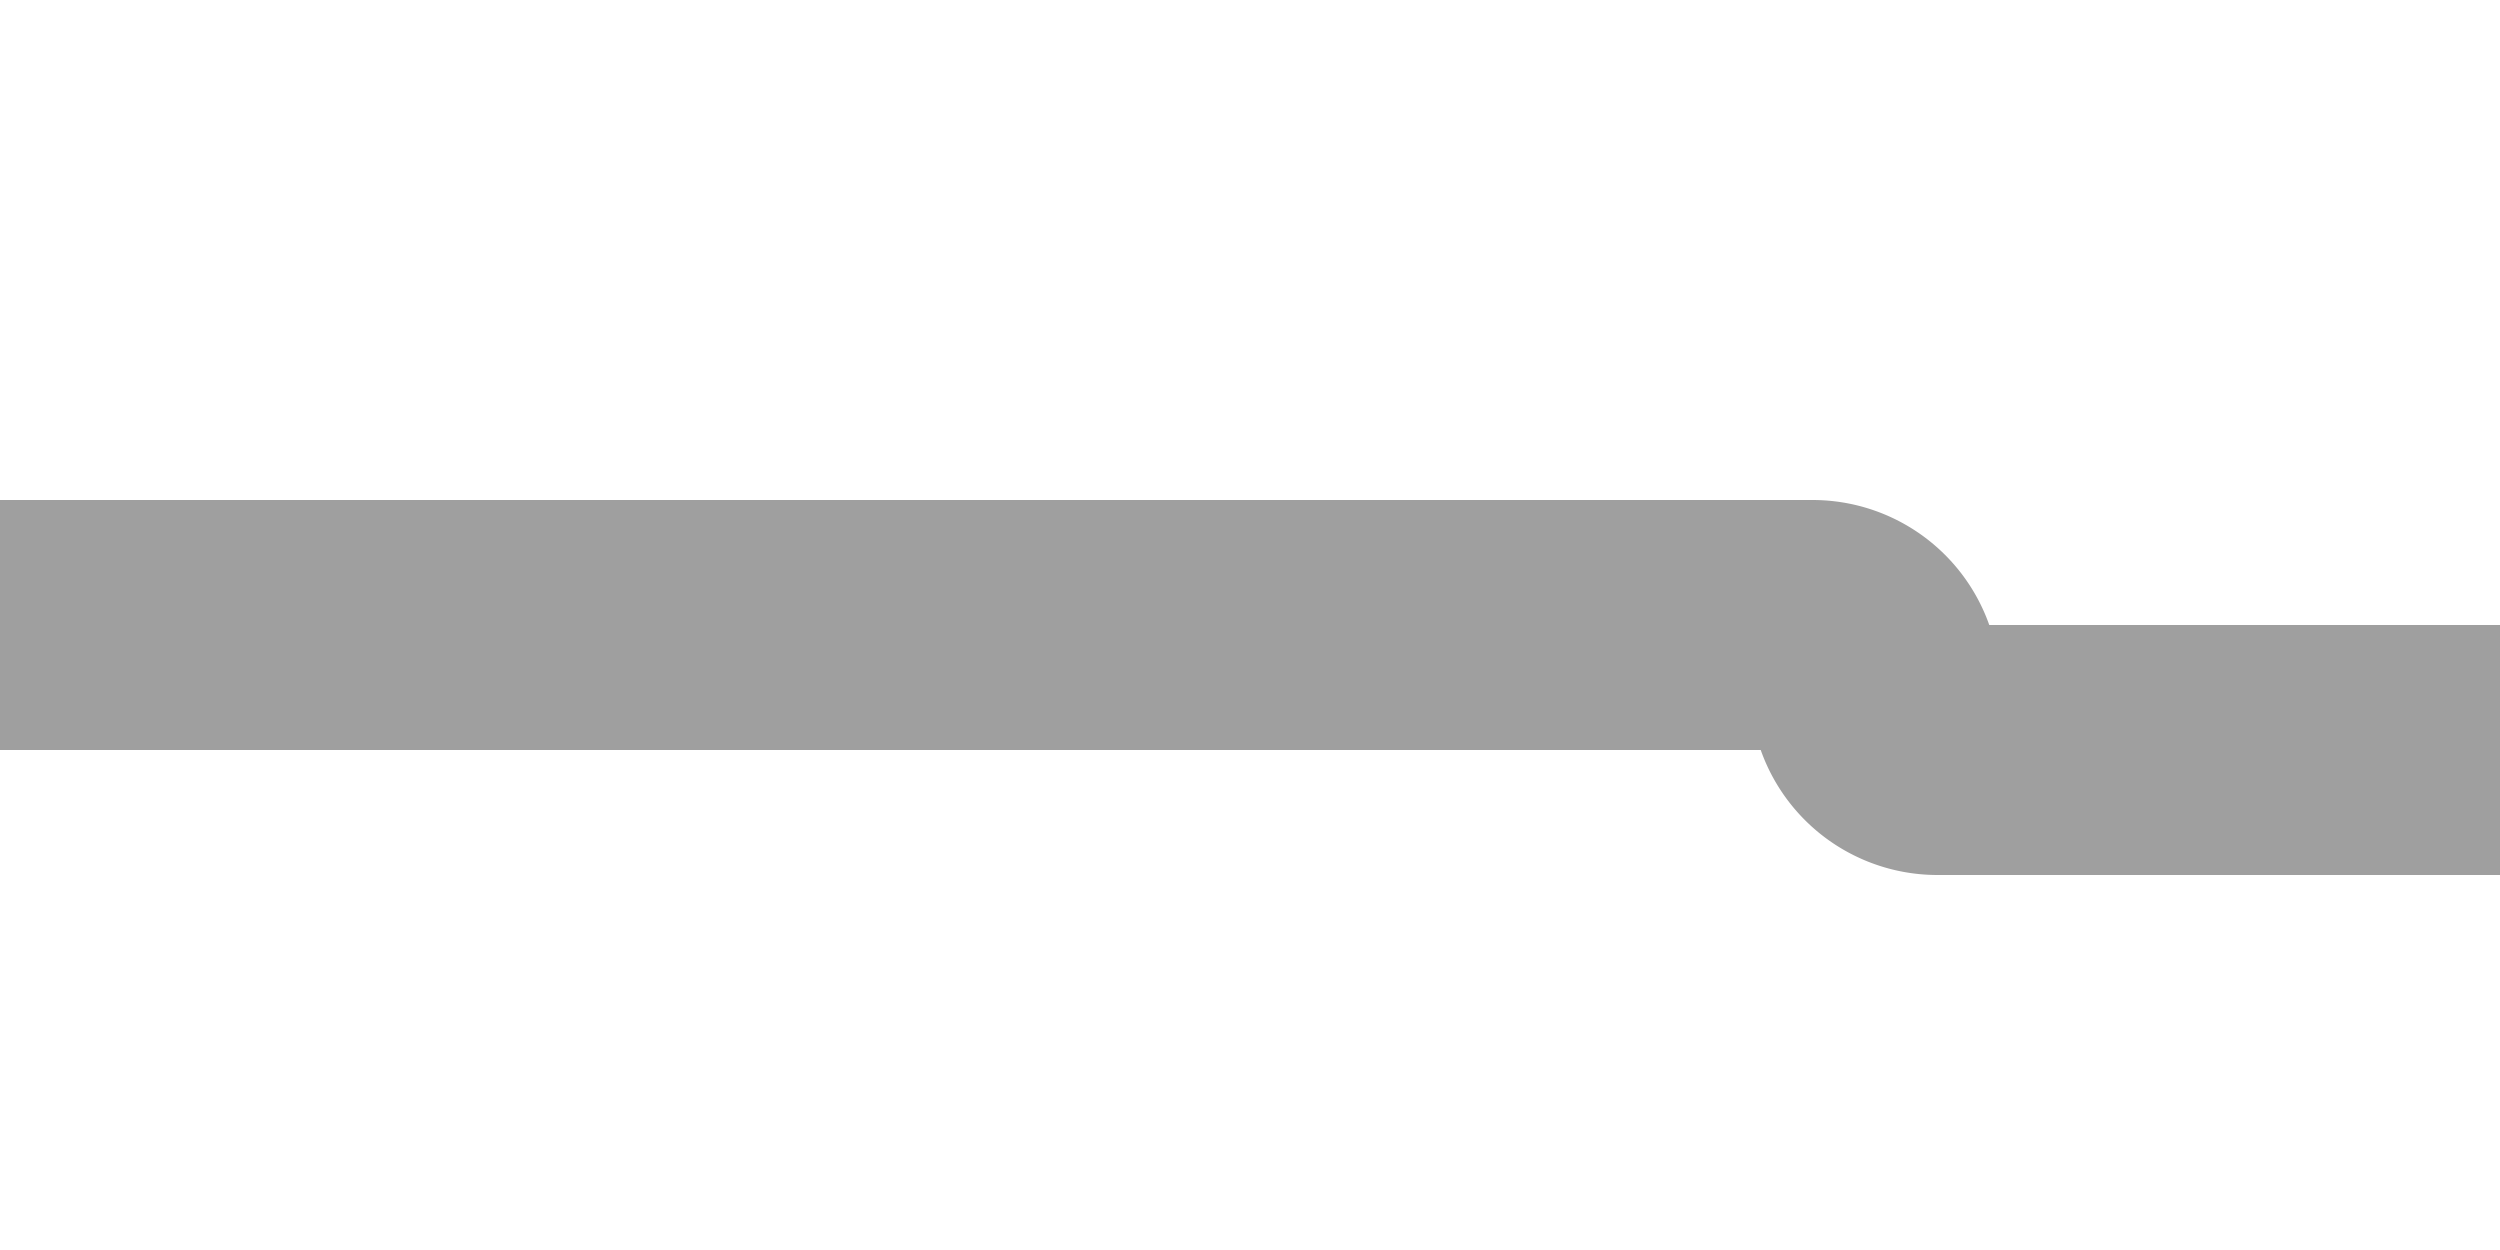 ﻿<?xml version="1.0" encoding="utf-8"?>
<svg version="1.1" xmlns:xlink="http://www.w3.org/1999/xlink" width="20px" height="10px" preserveAspectRatio="xMinYMid meet" viewBox="1135 600  20 8" xmlns="http://www.w3.org/2000/svg">
  <path d="M 1135 604  L 1149.5 604  A 0.5 0.5 0 0 1 1150 604.5 A 0.5 0.5 0 0 0 1150.5 605 L 1160 605  " stroke-width="2" stroke="#9f9f9f" fill="none" />
  <path d="M 1159 612.6  L 1166 605  L 1159 597.4  L 1159 612.6  Z " fill-rule="nonzero" fill="#9f9f9f" stroke="none" />
</svg>